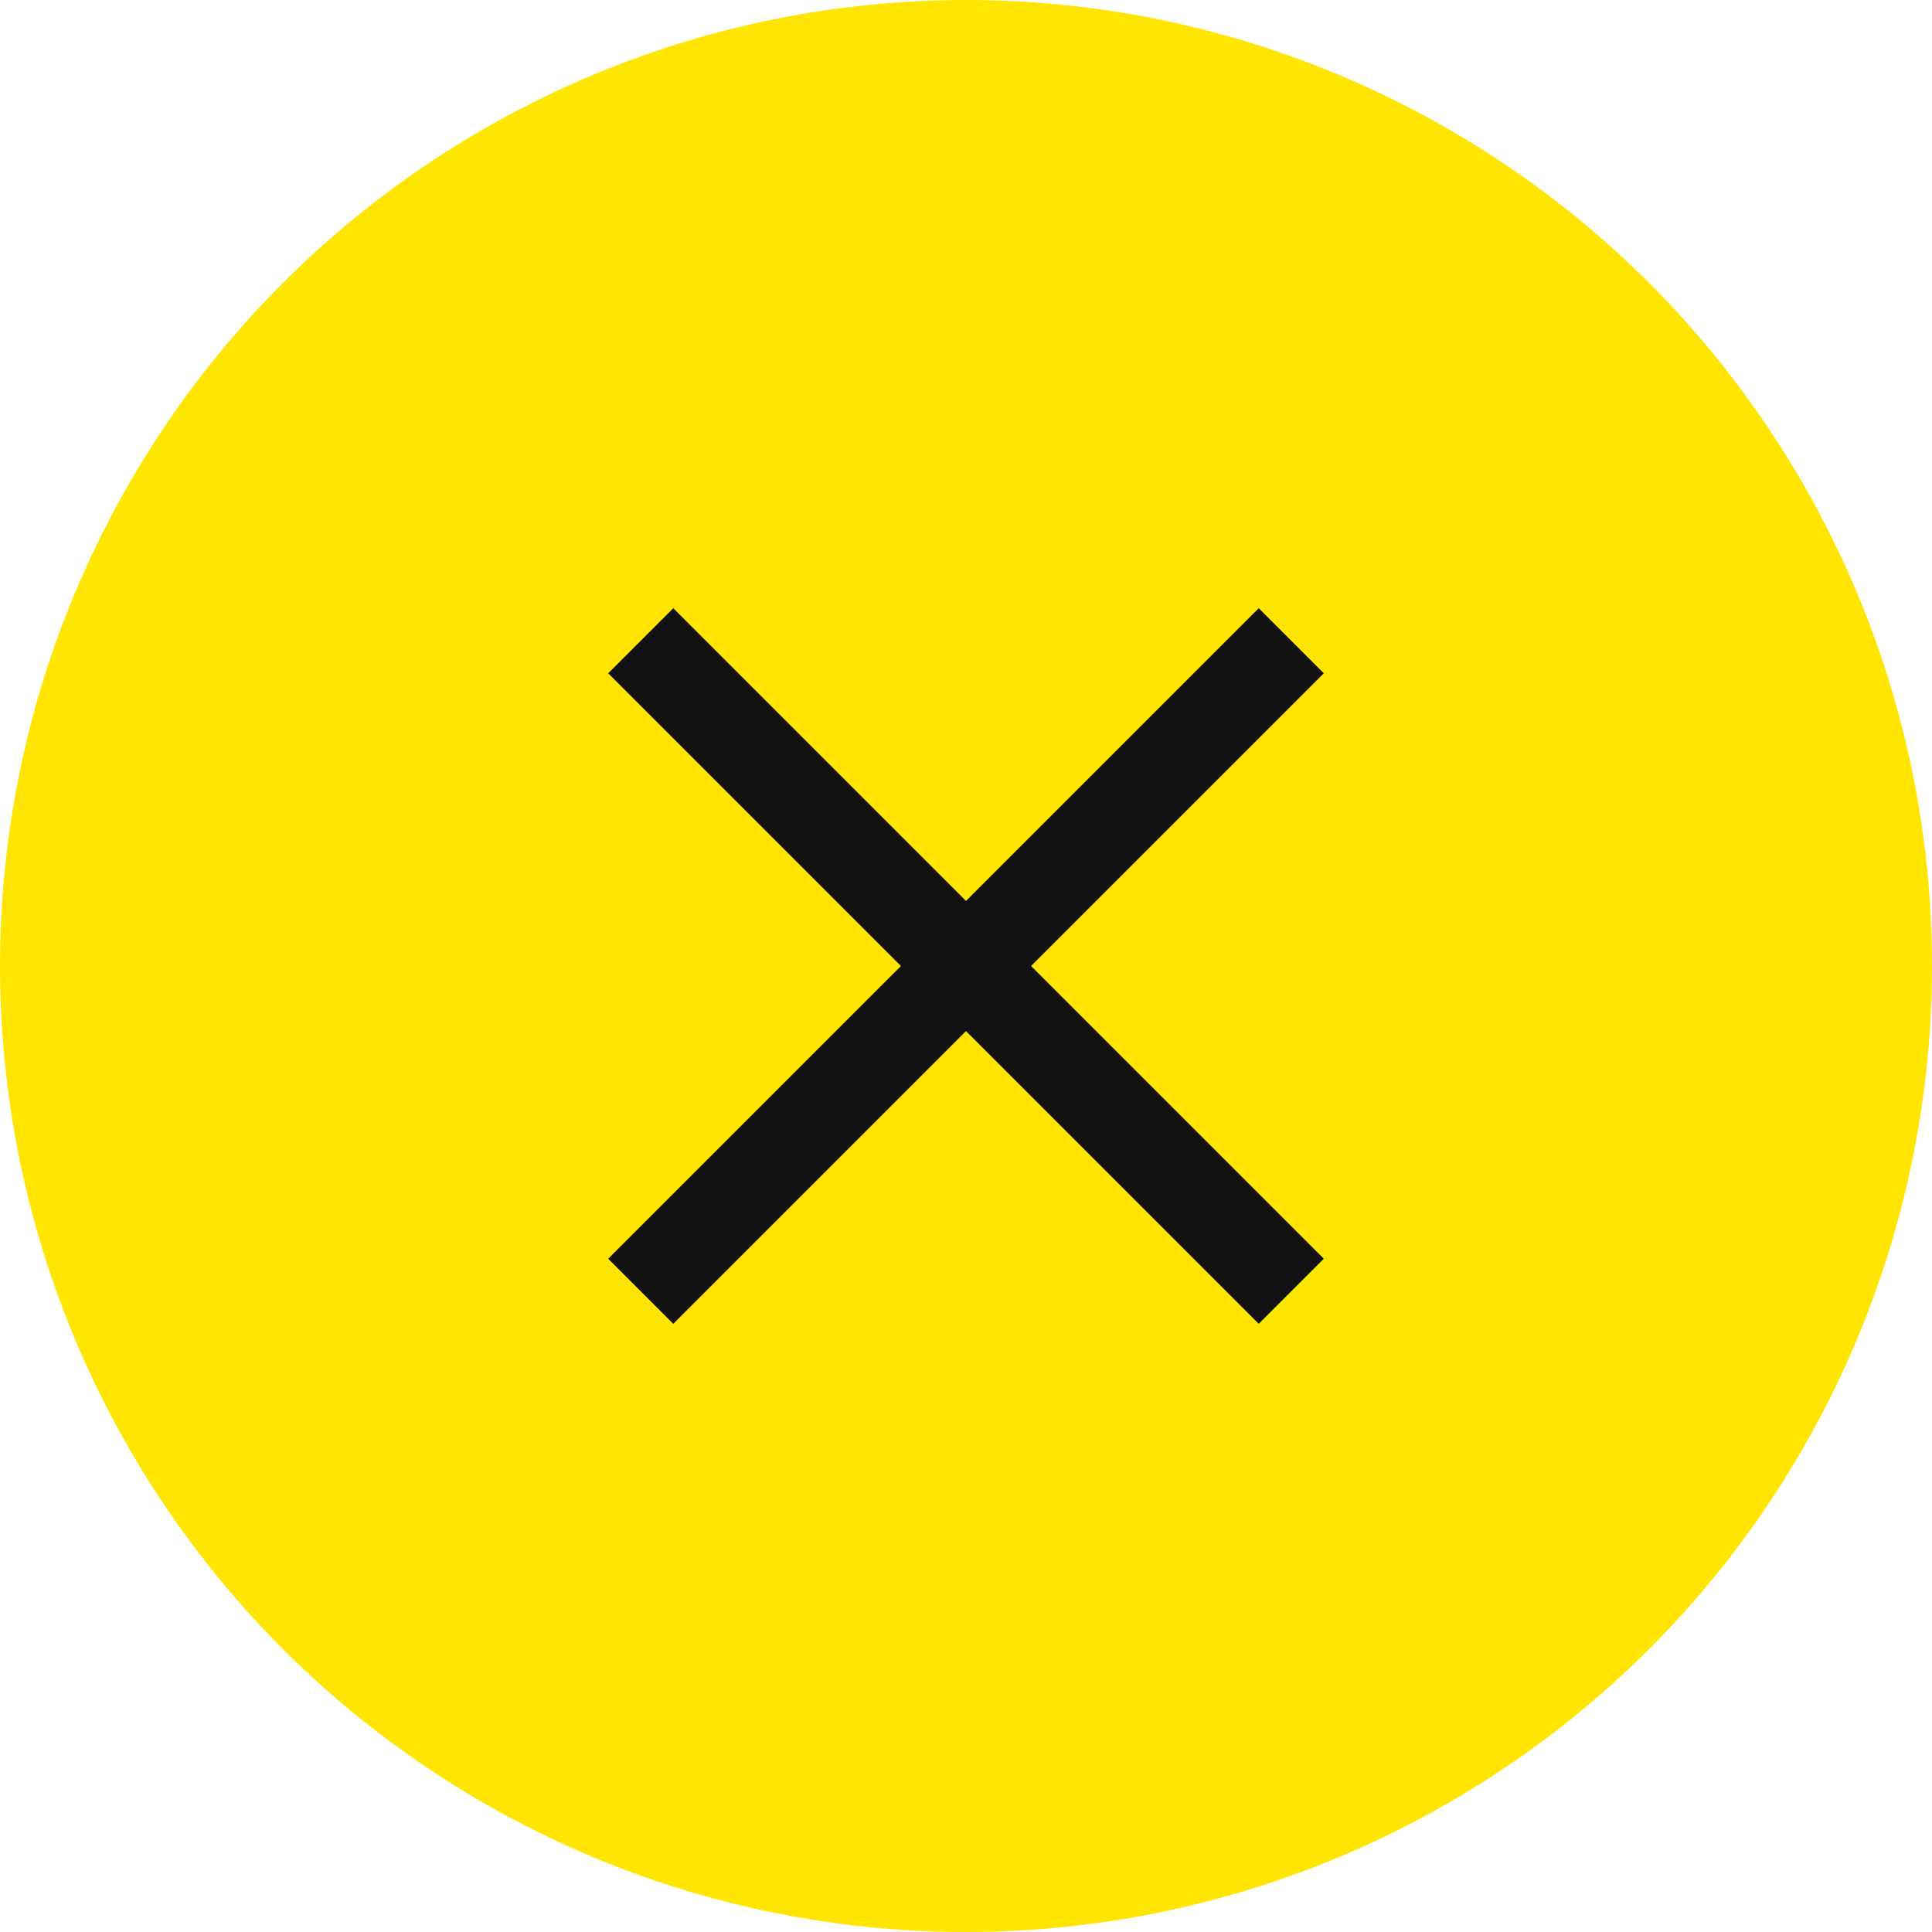 <svg width="42" height="42" viewBox="0 0 42 42" fill="none" xmlns="http://www.w3.org/2000/svg">
<circle cx="21" cy="21" r="21" fill="#FFE500"/>
<g fill="#121212" fill-rule="nonzero">
  <rect transform="translate(21, 21) rotate(-315) translate(-8, -8) " x="-2" y="7" width="20" height="2"></rect>
  <rect transform="translate(21, 21) rotate(-45) translate(-8, -8) " x="-2" y="7" width="20" height="2"></rect>
</g>
</svg>
